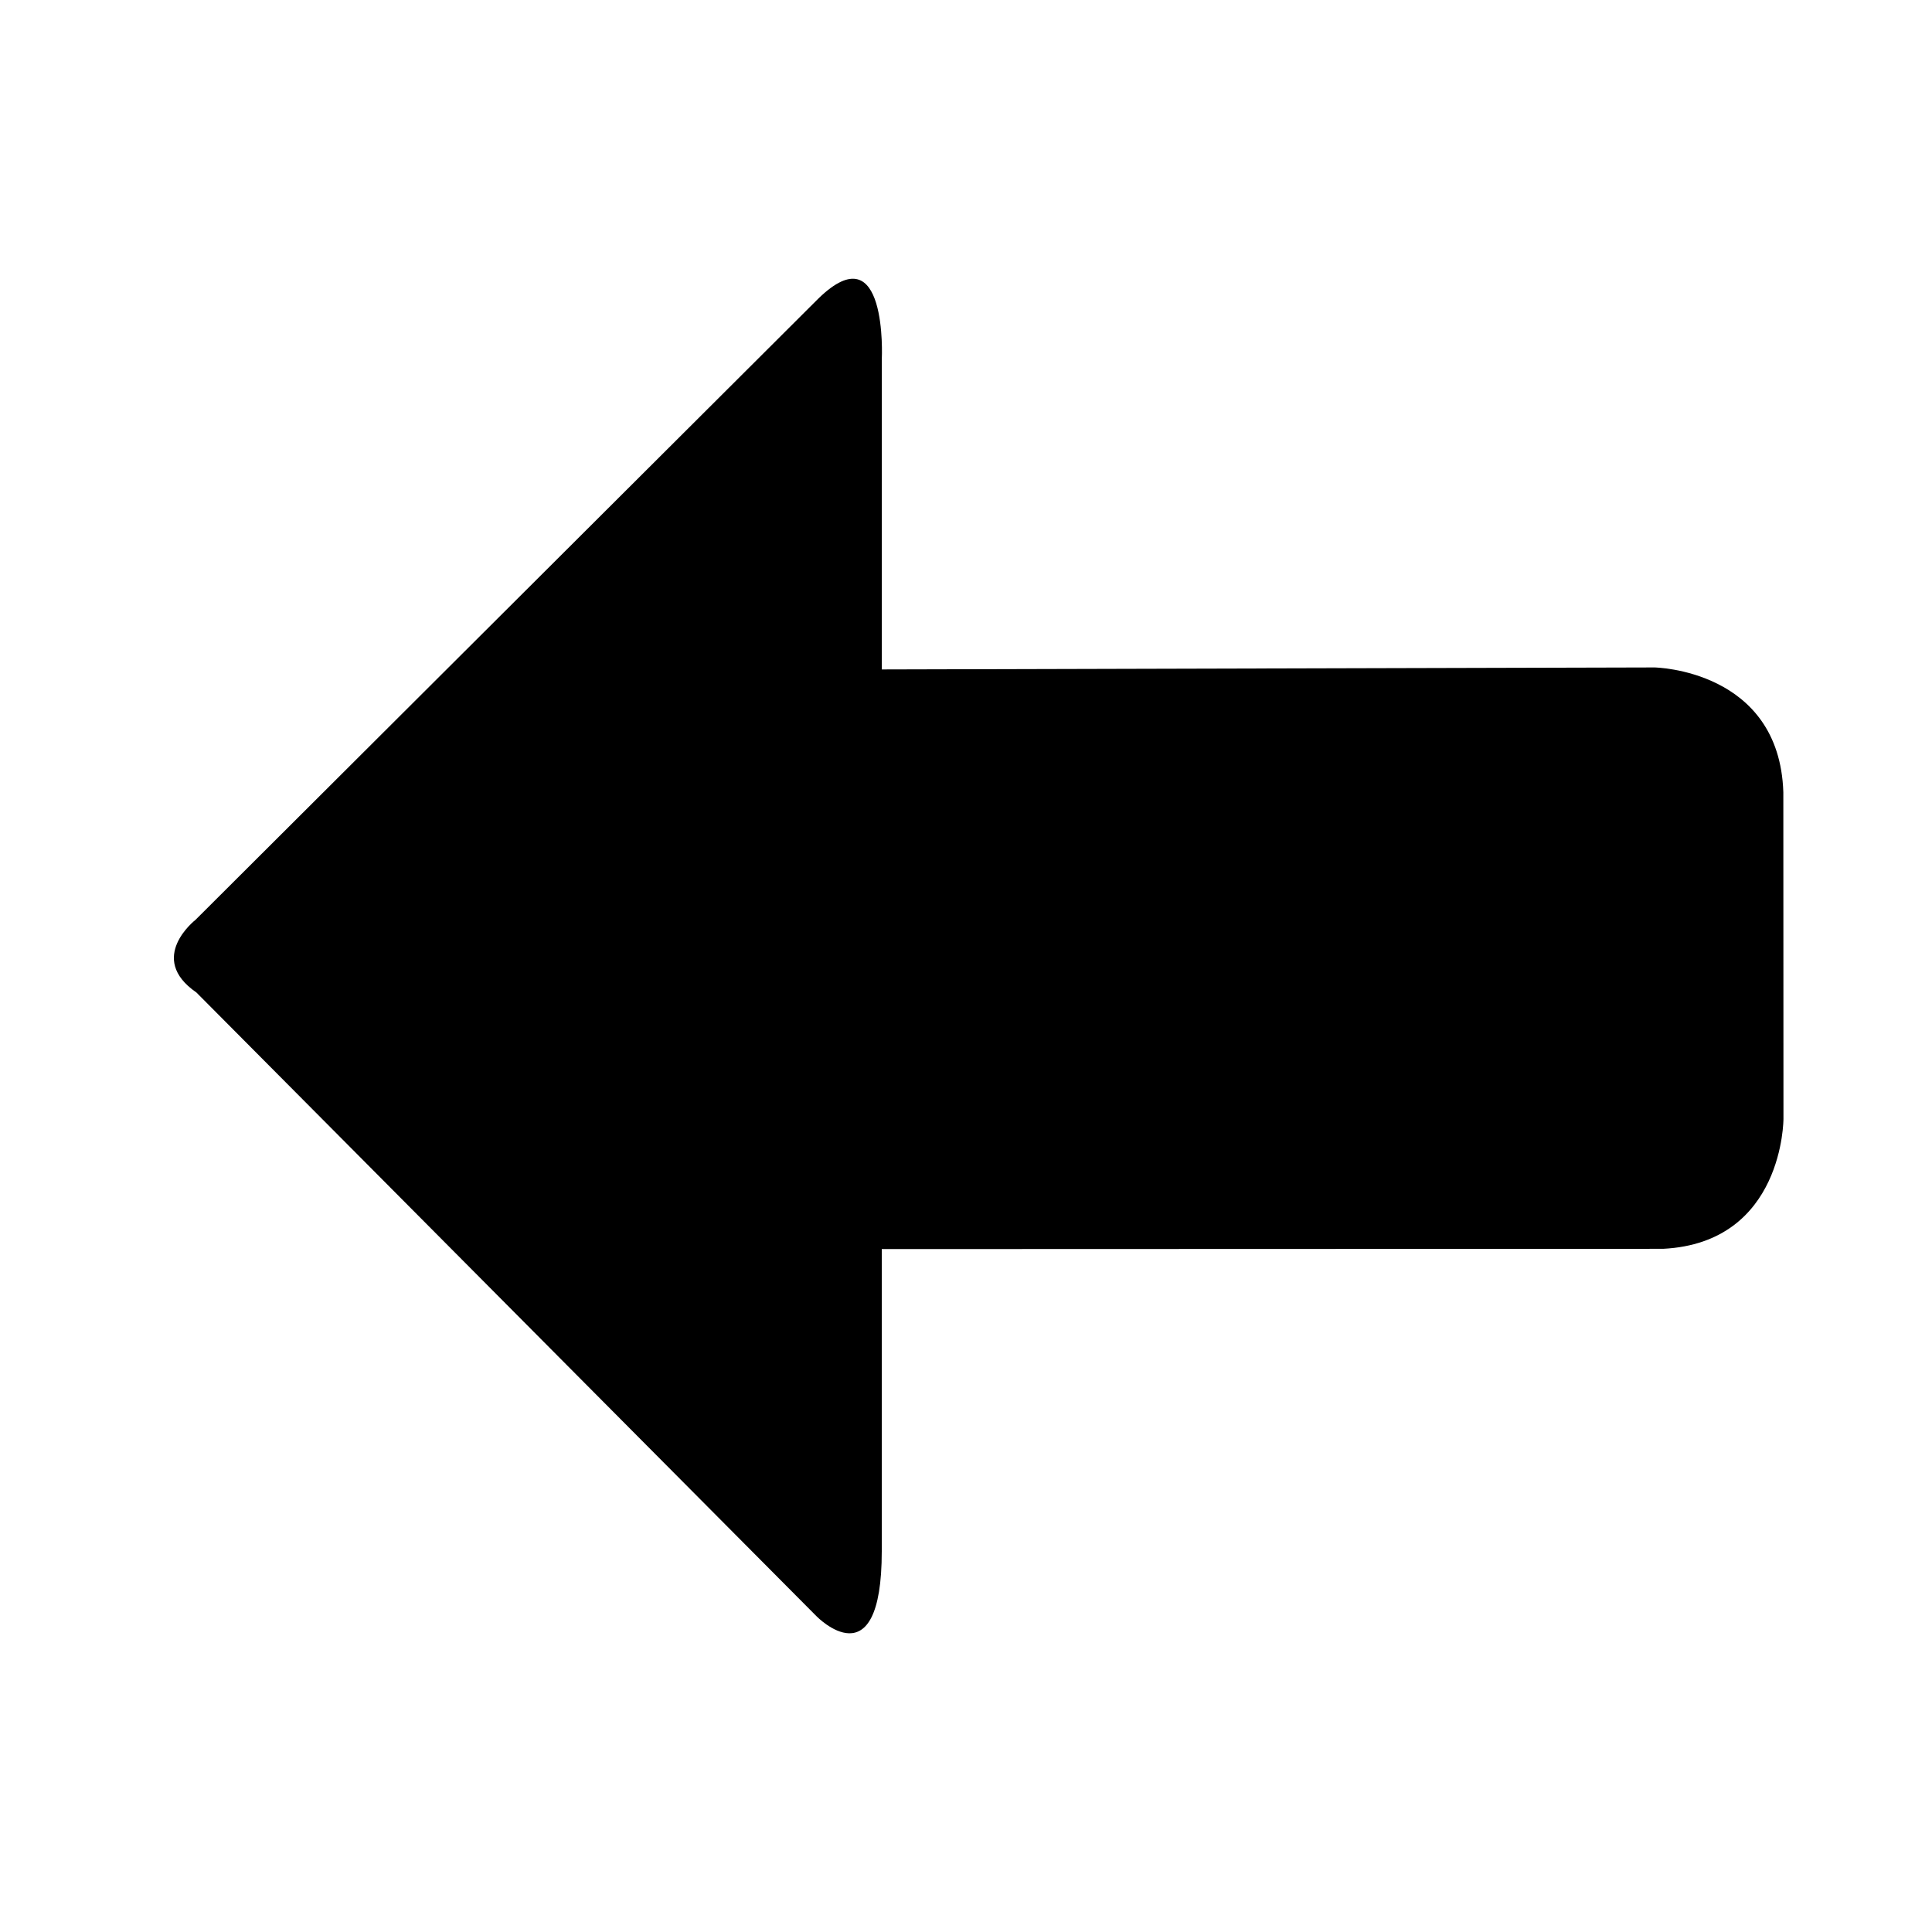 <?xml version="1.0" encoding="utf-8"?>
<!-- Generator: Adobe Illustrator 15.1.0, SVG Export Plug-In . SVG Version: 6.00 Build 0)  -->
<!DOCTYPE svg PUBLIC "-//W3C//DTD SVG 1.1//EN" "http://www.w3.org/Graphics/SVG/1.1/DTD/svg11.dtd">
<svg version="1.1" id="レイヤー_1" xmlns="http://www.w3.org/2000/svg" xmlns:xlink="http://www.w3.org/1999/xlink" x="0px"
	 y="0px" width="60px" height="60px" viewBox="0 0 60 60" enable-background="new 0 0 60 60" xml:space="preserve">
<path fill="#000000" d="M27.386,11.134c0,0,0.187-3.961-1.967-1.866L6.07,28.568c0,0-1.526,1.184,0.029,2.254l19.258,19.371
	c0,0,2.027,2.088,2.027-2.021v-9.381l24.265-0.008c3.75-0.188,3.738-4.041,3.738-4.041l-0.004-10.139
	c-0.123-3.812-3.998-3.875-3.998-3.875L27.385,20.79L27.386,11.134L27.386,11.134z"/>
</svg>
